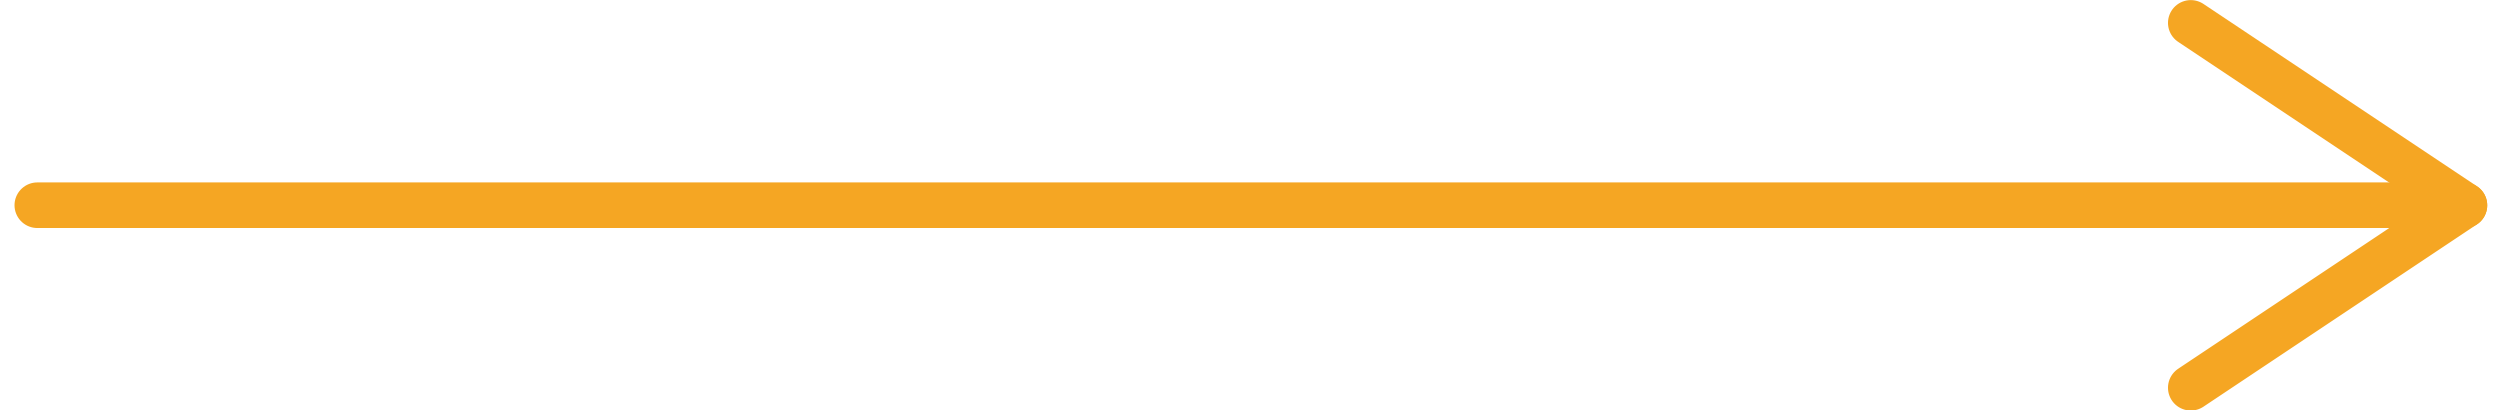 <?xml version="1.0" encoding="UTF-8"?>
<svg width="134px" height="22px" viewBox="0 0 134 22" version="1.1" xmlns="http://www.w3.org/2000/svg" xmlns:xlink="http://www.w3.org/1999/xlink">
    <!-- Generator: sketchtool 63.1 (101010) - https://sketch.com -->
    <title>3915C62D-6C05-4341-B454-BB77BF8A6F2E</title>
    <desc>Created with sketchtool.</desc>
    <g id="Page-1" stroke="none" stroke-width="1" fill="none" fill-rule="evenodd" stroke-linecap="round" stroke-linejoin="round">
        <g id="web_05_01" transform="translate(-548, -1076)" stroke="#F5A623" stroke-width="2.444">
            <g id="explainer-diagram" transform="translate(0, 767)">
                <g id="Group-7" transform="translate(398, 270)">
                    <g id="arrow-copy" transform="translate(152, 40)">
                        <g id="arrow">
                            <line x1="0" y1="10" x2="127.636" y2="10" id="Line"></line>
                            <g id="Group" transform="translate(115.426, 0.227)">
                                <line x1="-2.60532346e-14" y1="19.556" x2="14.667" y2="9.778" id="Line-Copy"></line>
                                <line x1="-2.60532346e-14" y1="0" x2="14.667" y2="9.778" id="Line-Copy-2"></line>
                            </g>
                        </g>
                    </g>
                </g>
            </g>
        </g>
    </g>
</svg>